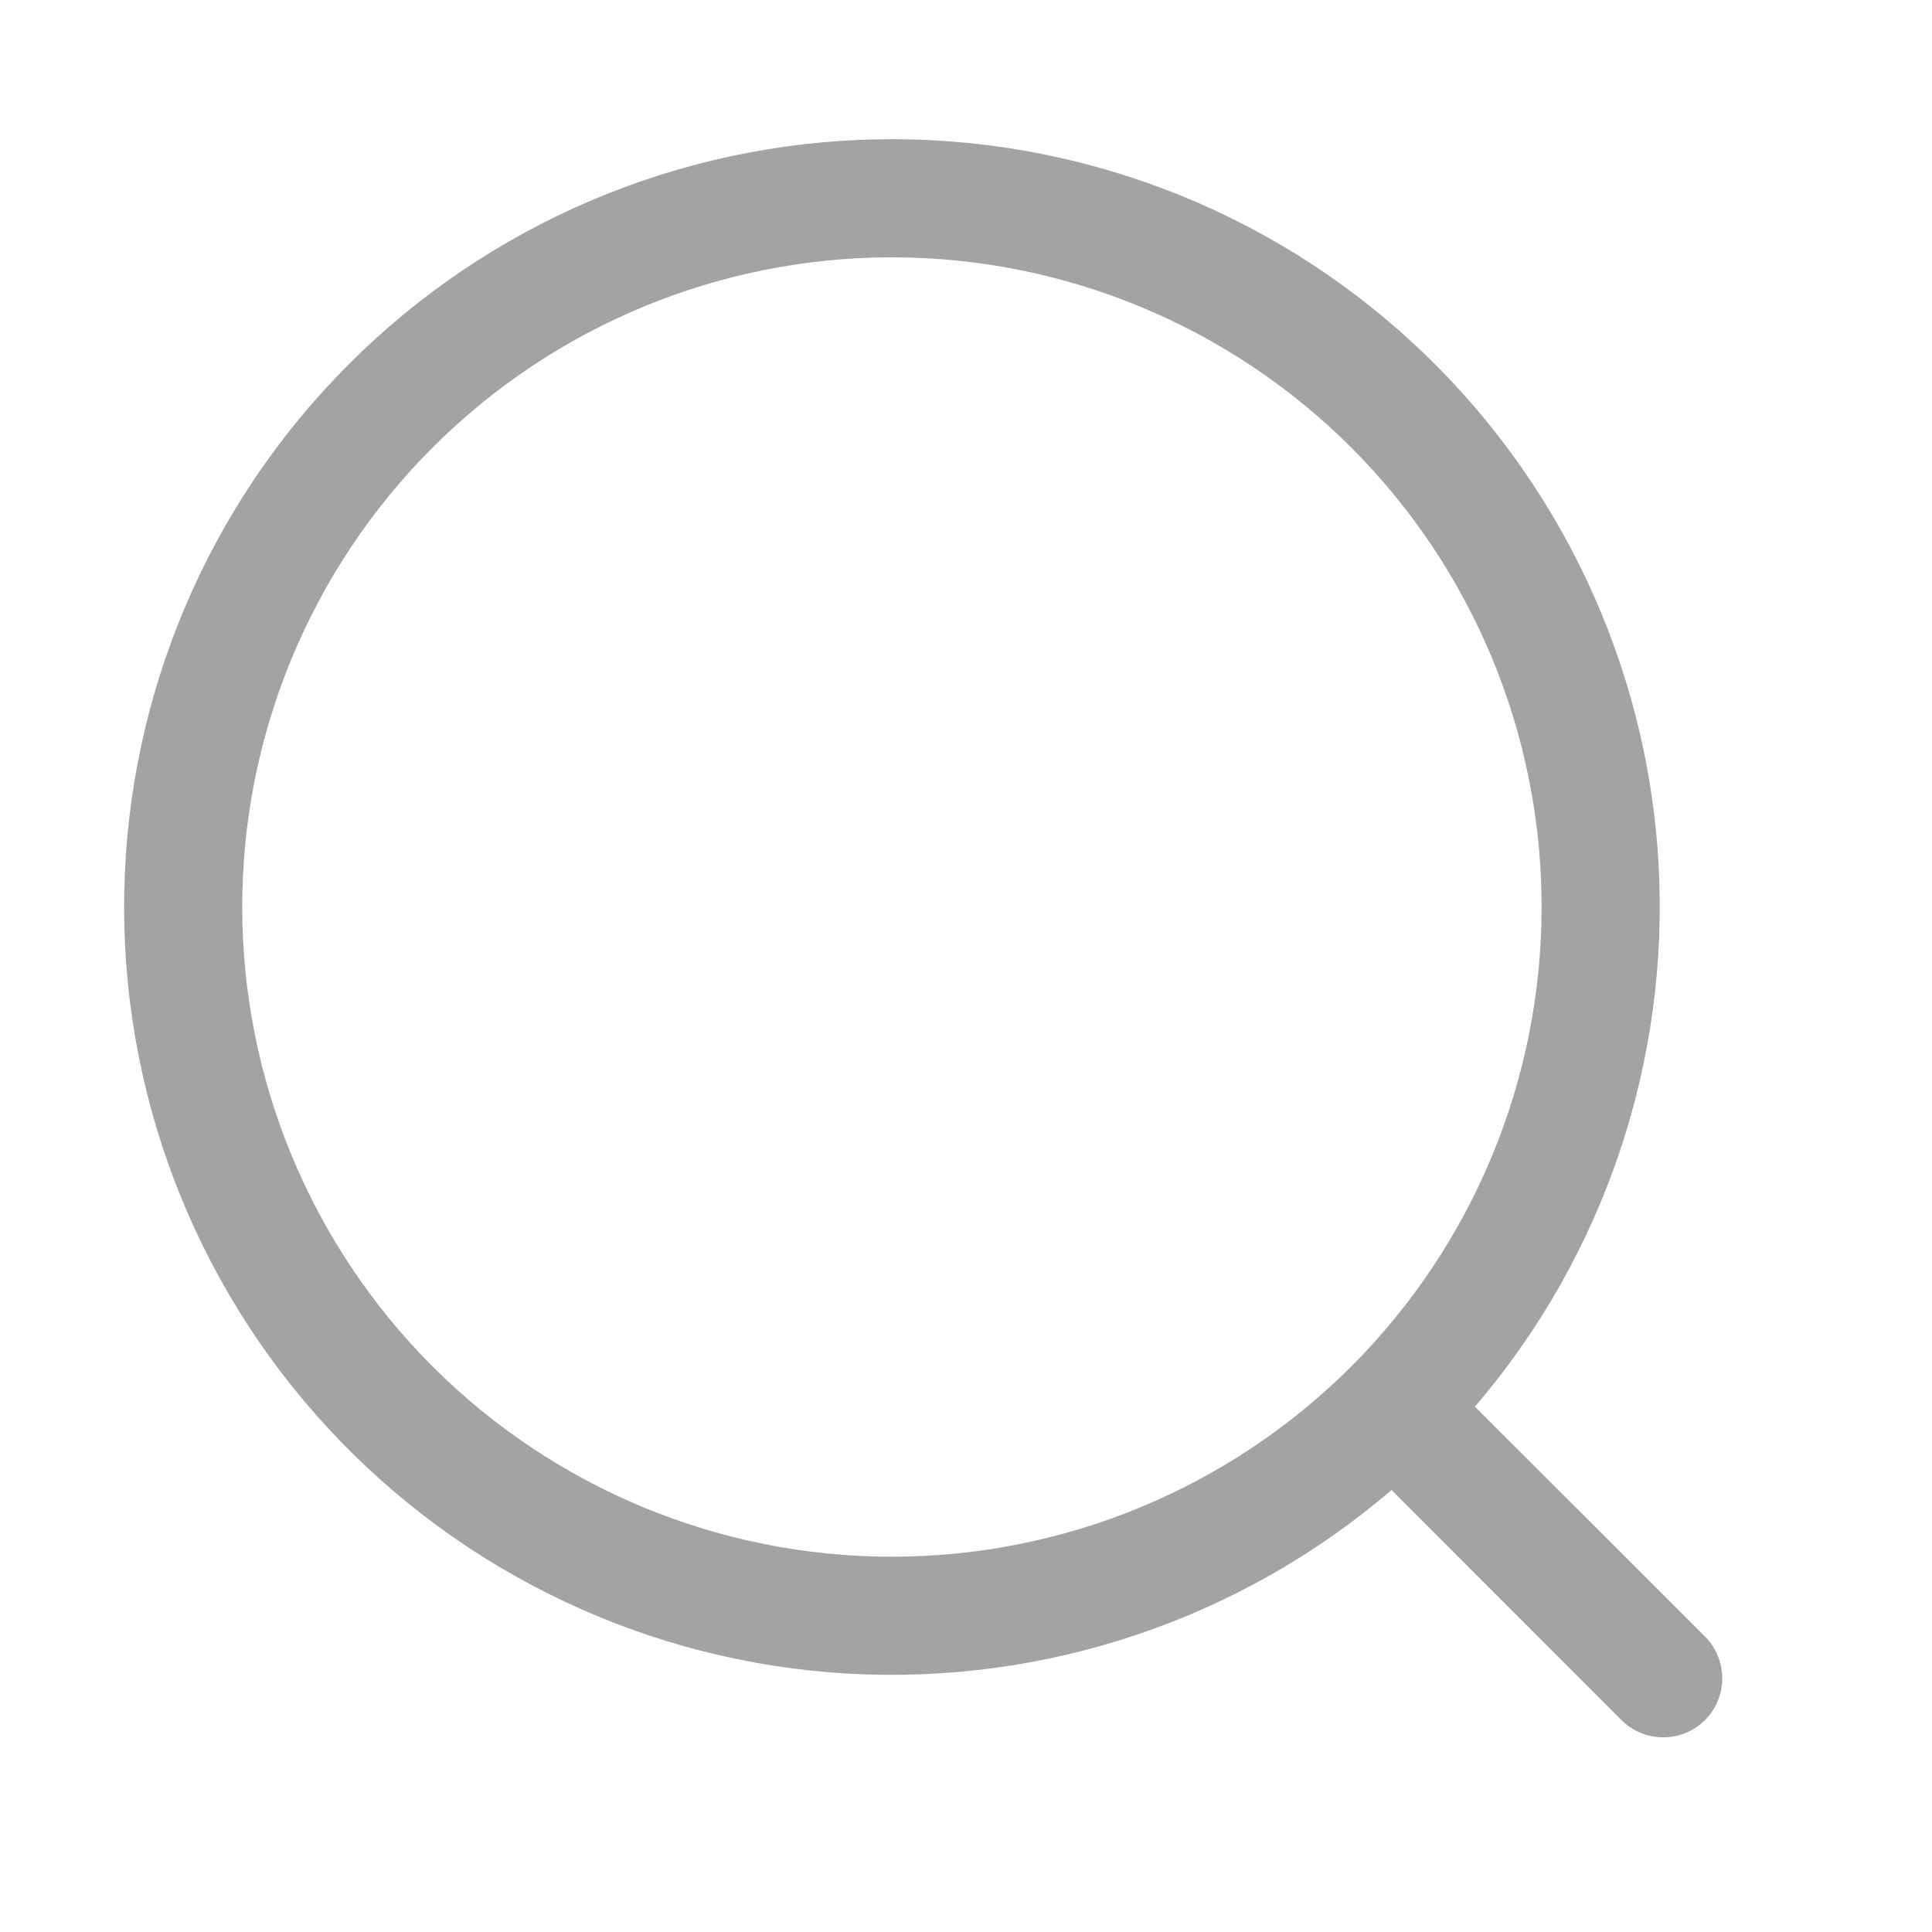 <svg width="16" height="16" viewBox="0 0 16 16" fill="none" xmlns="http://www.w3.org/2000/svg">
<path d="M12.215 11.65L14.126 13.559C14.215 13.652 14.264 13.775 14.263 13.903C14.262 14.031 14.211 14.154 14.12 14.245C14.029 14.336 13.906 14.387 13.778 14.388C13.65 14.389 13.527 14.34 13.434 14.251L11.524 12.34C10.275 13.41 8.661 13.954 7.019 13.86C5.378 13.765 3.837 13.038 2.72 11.831C1.603 10.625 0.997 9.033 1.029 7.389C1.06 5.745 1.727 4.177 2.89 3.015C4.052 1.852 5.62 1.185 7.264 1.154C8.908 1.122 10.5 1.728 11.706 2.845C12.913 3.962 13.64 5.503 13.735 7.144C13.829 8.786 13.285 10.4 12.215 11.649V11.65ZM7.386 12.892C8.813 12.892 10.182 12.325 11.191 11.316C12.2 10.307 12.767 8.938 12.767 7.511C12.767 6.084 12.2 4.716 11.191 3.707C10.182 2.698 8.813 2.131 7.386 2.131C5.959 2.131 4.591 2.698 3.582 3.707C2.573 4.716 2.006 6.084 2.006 7.511C2.006 8.938 2.573 10.307 3.582 11.316C4.591 12.325 5.959 12.892 7.386 12.892Z" fill="#A2A3A4"/>
</svg>
